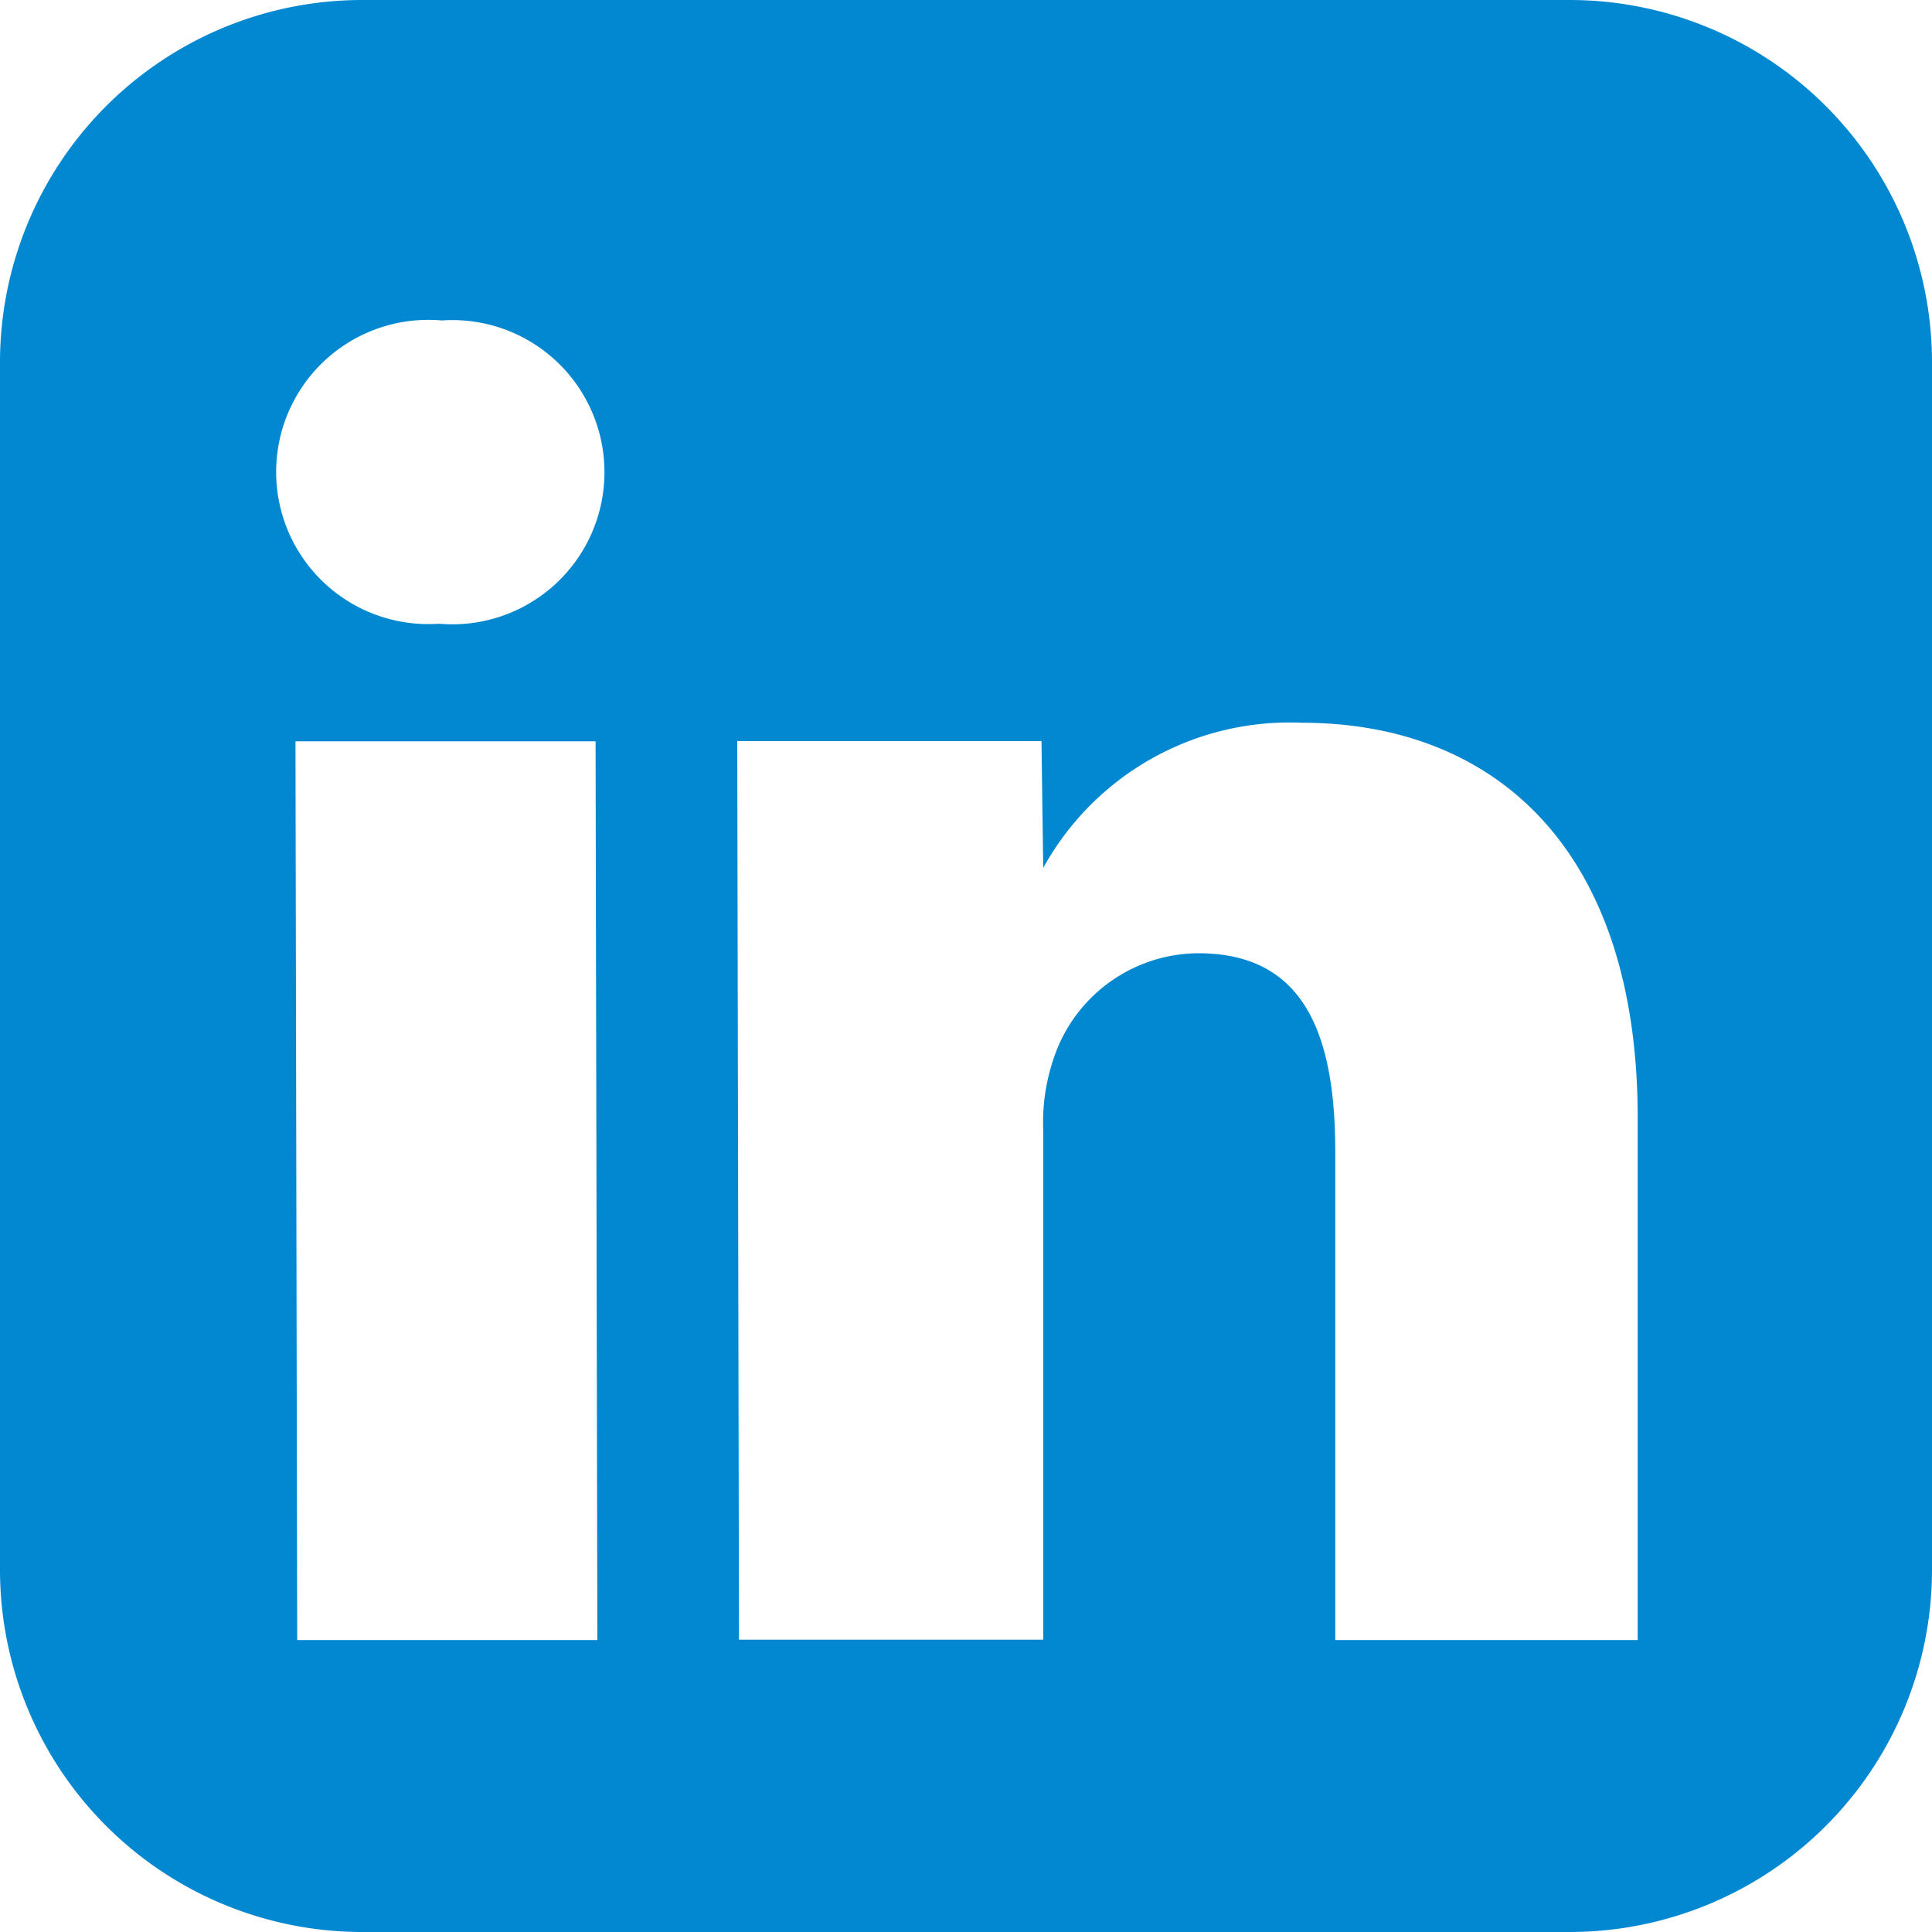 <svg xmlns="http://www.w3.org/2000/svg" xmlns:xlink="http://www.w3.org/1999/xlink" width="30" height="30" viewBox="0 0 30 30">
  <defs>
    <clipPath id="clip-path">
      <rect id="Rectangle_1073" data-name="Rectangle 1073" width="30" height="30" transform="translate(1706 497)" fill="#0288d1" stroke="#707070" stroke-width="1"/>
    </clipPath>
  </defs>
  <g id="Mask_Group_253" data-name="Mask Group 253" transform="translate(-1706 -497)" clip-path="url(#clip-path)">
    <g id="surface1" transform="translate(1706 497)">
      <path id="Path_2774" data-name="Path 2774" d="M24.375,0H5.625A5.626,5.626,0,0,0,0,5.625v18.75A5.626,5.626,0,0,0,5.625,30h18.75A5.626,5.626,0,0,0,30,24.375V5.625A5.626,5.626,0,0,0,24.375,0ZM9.276,25.466H4.615L4.588,11.511h4.66ZM6.828,9.686H6.8a2.362,2.362,0,1,1,.059-4.71,2.362,2.362,0,1,1-.032,4.71Zm18.606,15.78h-4.7V17.885c0-1.834-.487-3.083-2.127-3.083a2.379,2.379,0,0,0-2.254,1.659,3.044,3.044,0,0,0-.153,1.1v7.9H11.475l-.027-13.954h4.724l.027,1.97a4.368,4.368,0,0,1,4.016-2.254c2.984,0,5.215,1.947,5.215,6.134v8.1Z" fill="#0288d1"/>
    </g>
  </g>
</svg>
